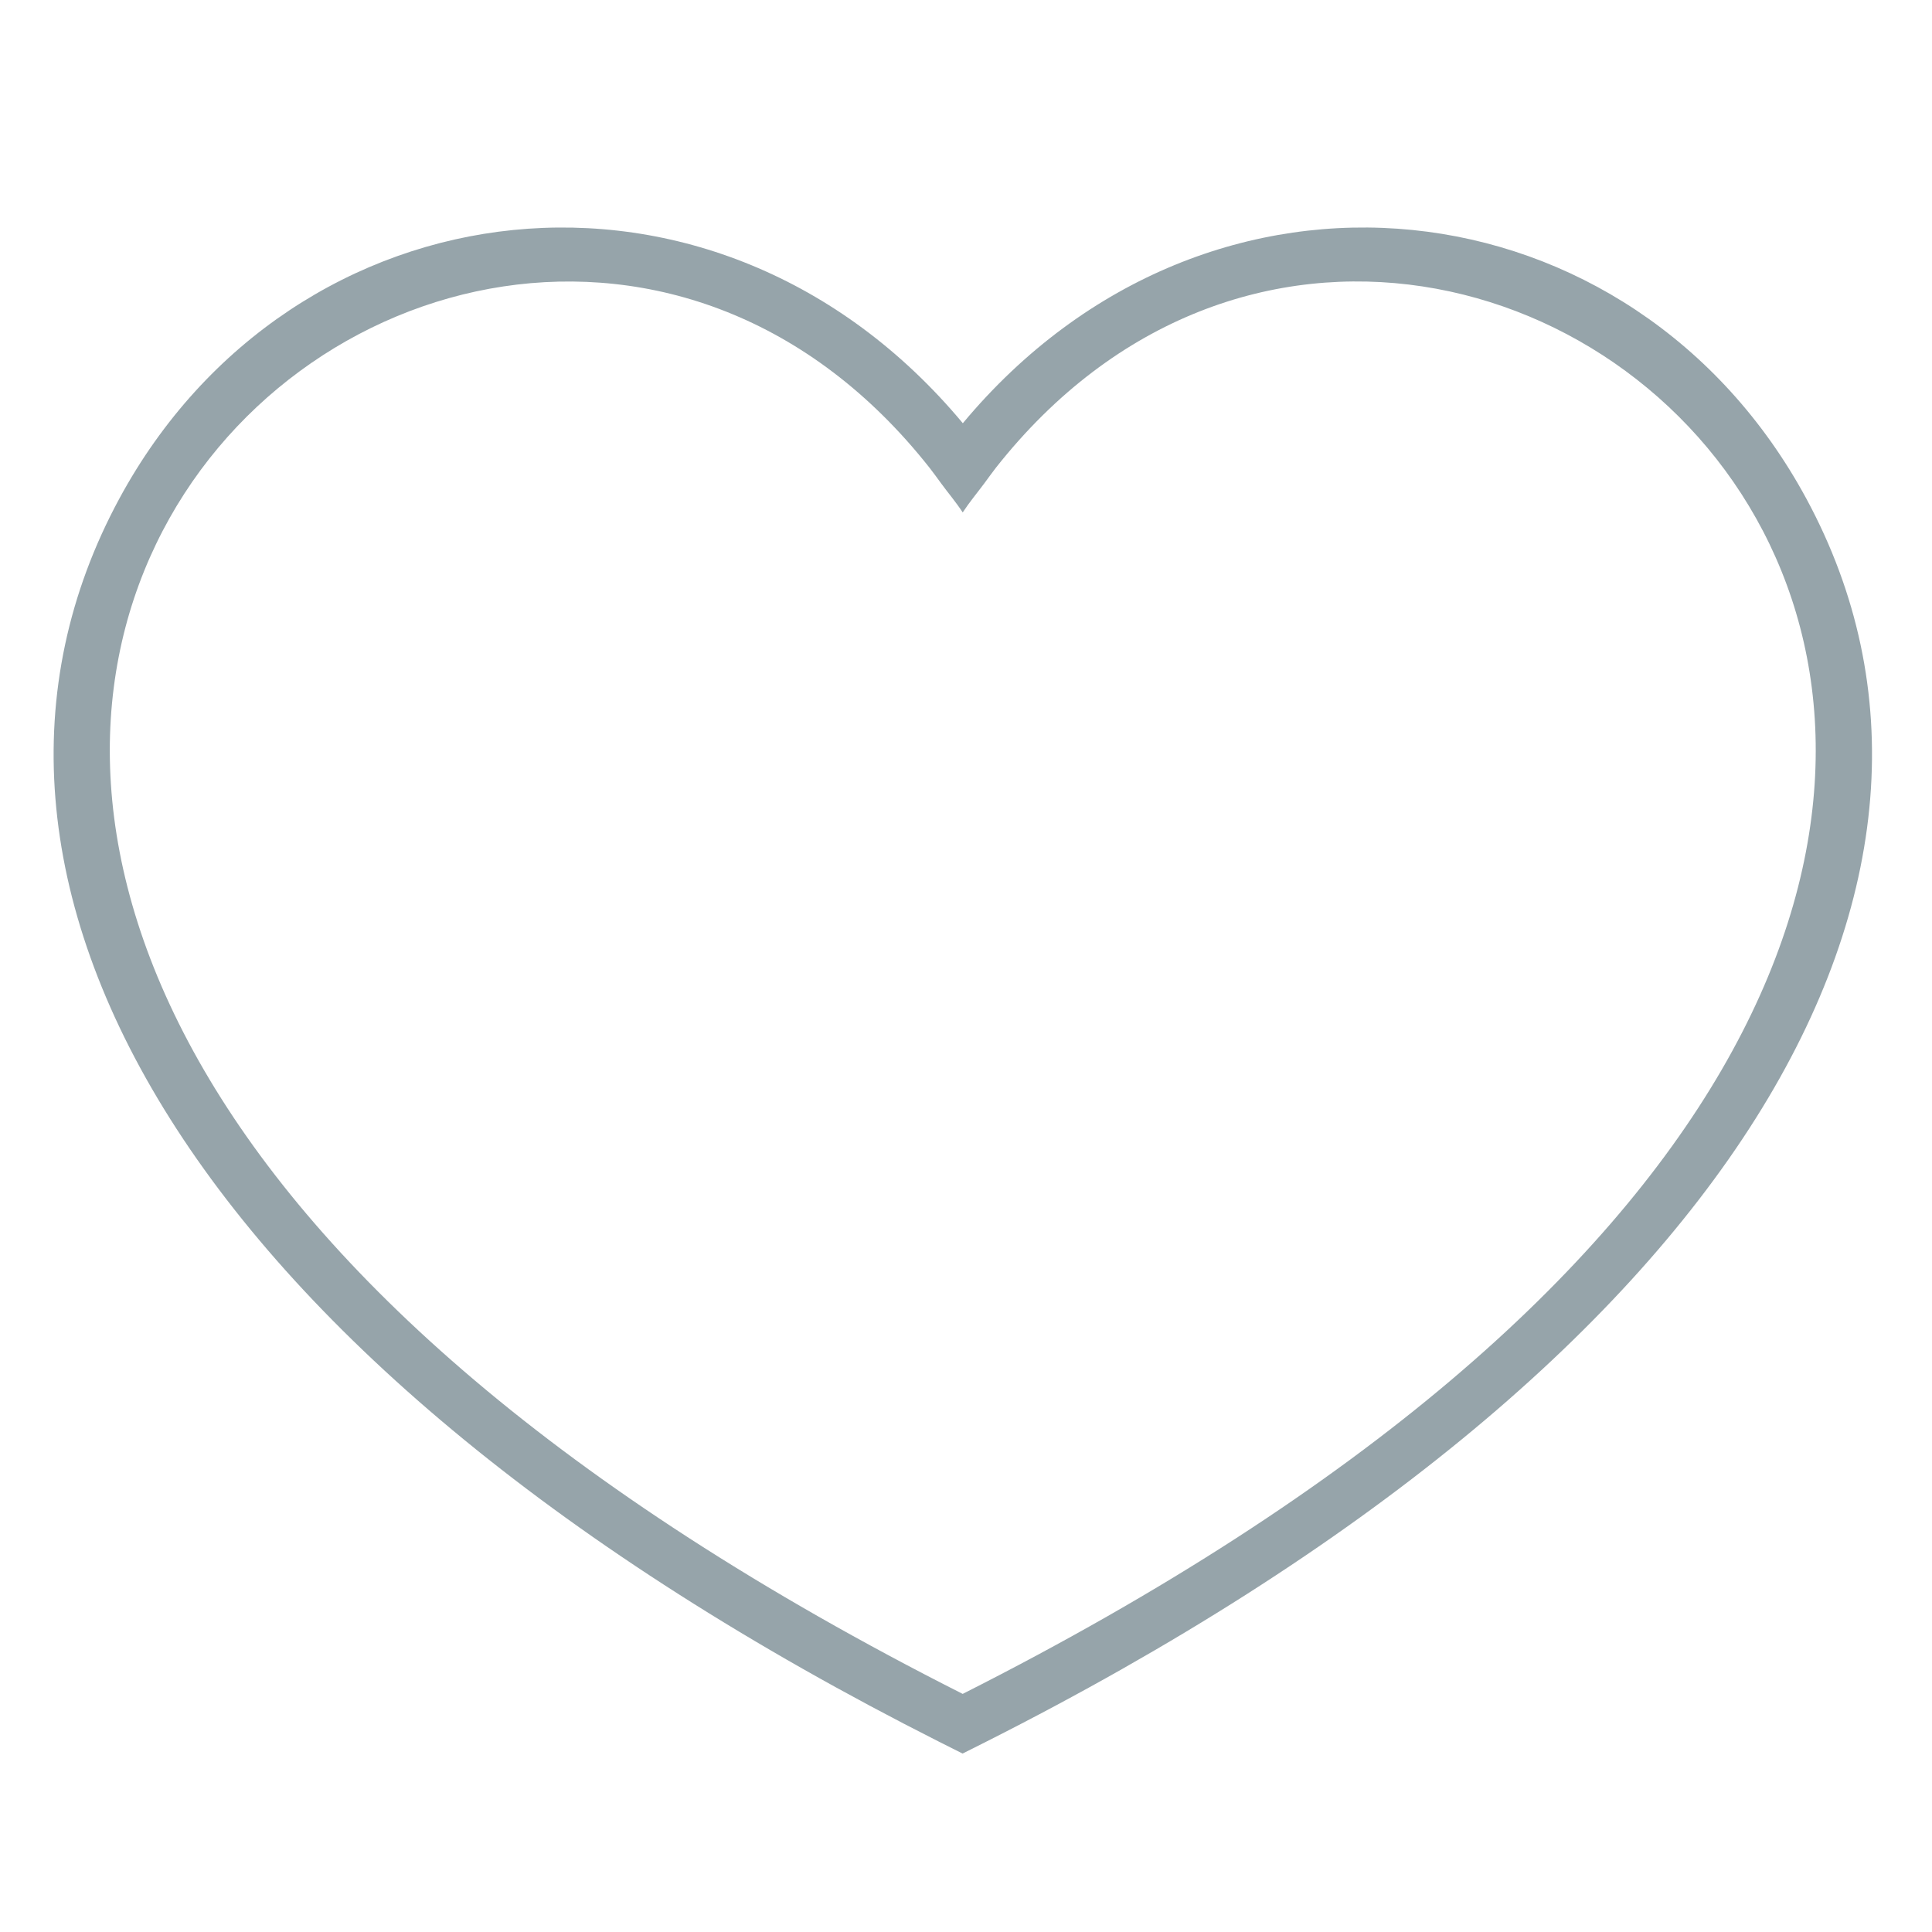 <?xml version="1.0" encoding="utf-8"?>
<!-- Generated by IcoMoon.io -->
<!DOCTYPE svg PUBLIC "-//W3C//DTD SVG 1.1//EN" "http://www.w3.org/Graphics/SVG/1.1/DTD/svg11.dtd">
<svg version="1.1" xmlns="http://www.w3.org/2000/svg" xmlns:xlink="http://www.w3.org/1999/xlink" width="64" height="64" viewBox="0 0 64 64">
<path fill="#96a4aa" d="M59.84 16.523c-5.726-10.598-19.769-12.314-27.945-2.503-8.177-9.811-22.215-8.094-27.945 2.503-6.746 12.48 2.184 28.555 27.143 41.167l0.794 0.399 0.794-0.399c24.968-12.608 33.905-28.683 27.159-41.167zM31.891 56.113c-53.854-27.2-17.039-60.834-1.096-40.614 0.128 0.162 0.252 0.339 0.377 0.508 0.237 0.324 0.489 0.617 0.719 0.968 0.23-0.35 0.478-0.644 0.719-0.968 0.124-0.169 0.252-0.346 0.38-0.512 15.944-20.216 52.762 13.417-1.099 40.617z"></path>
</svg>
